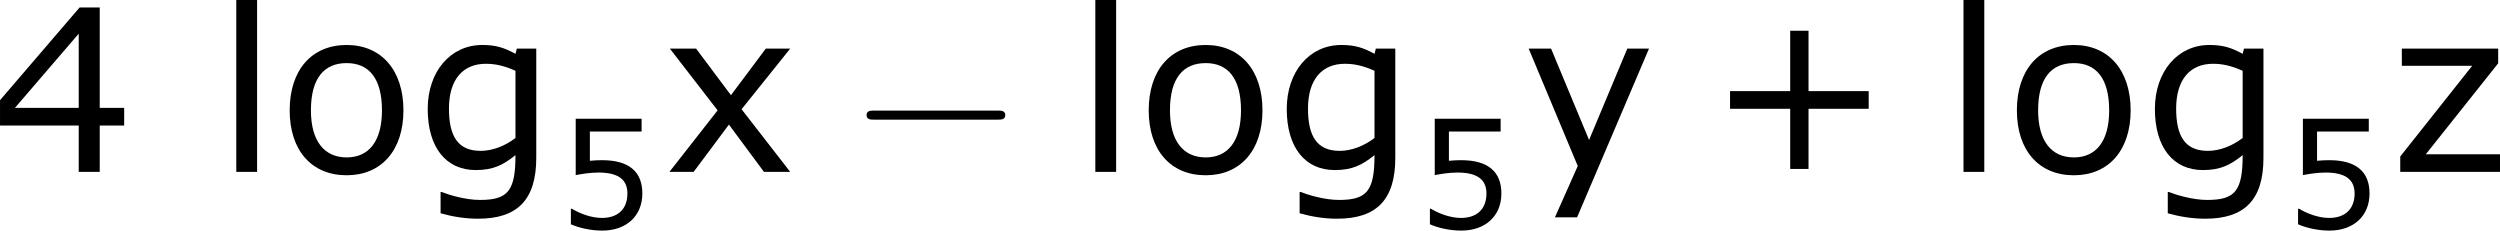 <?xml version='1.0' encoding='UTF-8'?>
<!-- Generated by CodeCogs with dvisvgm 3.2.2 -->
<svg version='1.1' xmlns='http://www.w3.org/2000/svg' xmlns:xlink='http://www.w3.org/1999/xlink' width='148.765pt' height='13.723pt' viewBox='-.709 -.301 148.765 13.723'>
<defs>
<path id='g0-0' d='M7.878-2.75C8.082-2.75 8.297-2.75 8.297-2.989S8.082-3.228 7.878-3.228H1.411C1.207-3.228 .992-3.228 .992-2.989S1.207-2.75 1.411-2.75H7.878Z'/>
<use id='g4-43' xlink:href='#g2-43' transform='scale(1.5)'/>
<use id='g4-52' xlink:href='#g2-52' transform='scale(1.5)'/>
<use id='g4-103' xlink:href='#g2-103' transform='scale(1.5)'/>
<use id='g4-108' xlink:href='#g2-108' transform='scale(1.5)'/>
<use id='g4-111' xlink:href='#g2-111' transform='scale(1.5)'/>
<use id='g4-120' xlink:href='#g2-120' transform='scale(1.5)'/>
<use id='g4-121' xlink:href='#g2-121' transform='scale(1.5)'/>
<use id='g4-122' xlink:href='#g2-122' transform='scale(1.5)'/>
<path id='g2-43' d='M5.685-2.215V-2.835H3.573V-4.955H2.93V-2.835H.818V-2.215H2.93V-.103H3.573V-2.215H5.685Z'/>
<path id='g2-52' d='M4.661-1.628V-2.247H3.803V-5.773H3.097L.302-2.517V-1.628H3.065V0H3.803V-1.628H4.661ZM3.065-2.247H.826L3.065-4.852V-2.247Z'/>
<path id='g2-53' d='M4.486-1.834C4.486-3.001 3.764-3.589 2.366-3.589C2.192-3.589 1.945-3.581 1.723-3.557V-5.098H4.447V-5.773H.977V-2.803C1.278-2.859 1.723-2.938 2.176-2.938C3.2-2.938 3.7-2.581 3.7-1.834C3.7-1.024 3.208-.548 2.358-.548C1.81-.548 1.207-.77 .778-1.032H.723V-.214C1.128-.032 1.747 .119 2.374 .119C3.653 .119 4.486-.659 4.486-1.834Z'/>
<path id='g2-103' d='M4.232-.492V-4.327H3.549L3.502-4.145C3.121-4.351 2.835-4.455 2.334-4.455C1.223-4.455 .421-3.526 .421-2.207C.421-.85 1.072-.064 2.104-.064C2.724-.064 3.065-.238 3.502-.588C3.502 .667 3.24 .985 2.255 .985C1.739 .985 1.151 .802 .913 .707H.873V1.453C1.294 1.572 1.731 1.644 2.192 1.644C3.573 1.644 4.232 .977 4.232-.492ZM3.502-1.191C3.144-.913 2.7-.738 2.279-.738C1.485-.738 1.167-1.247 1.167-2.223C1.167-3.248 1.66-3.795 2.462-3.795C2.795-3.795 3.113-3.724 3.502-3.549V-1.191Z'/>
<path id='g2-108' d='M1.453 0V-6.035H.723V0H1.453Z'/>
<path id='g2-111' d='M4.407-2.16C4.407-3.573 3.629-4.455 2.414-4.455C1.183-4.455 .413-3.573 .413-2.16C.413-.754 1.183 .119 2.414 .119C3.629 .119 4.407-.754 4.407-2.16ZM3.653-2.16C3.653-1.064 3.184-.508 2.414-.508C1.628-.508 1.159-1.08 1.159-2.16C1.159-3.287 1.62-3.819 2.414-3.819C3.192-3.819 3.653-3.287 3.653-2.16Z'/>
<path id='g2-120' d='M4.47 0L2.763-2.199L4.47-4.327H3.613L2.39-2.692L1.167-4.327H.246L1.922-2.16L.23 0H1.08L2.319-1.66L3.549 0H4.47Z'/>
<path id='g2-121' d='M4.462-4.327H3.7L2.358-1.12L1.024-4.327H.238L1.961-.206L1.159 1.596H1.937L4.462-4.327Z'/>
<path id='g2-122' d='M3.859 0V-.619H1.255L3.795-3.811V-4.327H.413V-3.724H2.882L.357-.54V0H3.859Z'/>
</defs>
<g id='page1' transform='matrix(1.13 0 0 1.13 -189.739 -80.698)'>
<use x='166.831' y='80.199' xlink:href='#g4-52'/>
<use x='178.642' y='80.199' xlink:href='#g4-108'/>
<use x='181.918' y='80.199' xlink:href='#g4-111'/>
<use x='189.175' y='80.199' xlink:href='#g4-103'/>
<use x='196.623' y='83.172' xlink:href='#g2-53'/>
<use x='202.19' y='80.199' xlink:href='#g4-120'/>
<use x='211.924' y='80.199' xlink:href='#g0-0'/>
<use x='223.879' y='80.199' xlink:href='#g4-108'/>
<use x='227.155' y='80.199' xlink:href='#g4-111'/>
<use x='234.412' y='80.199' xlink:href='#g4-103'/>
<use x='241.86' y='83.172' xlink:href='#g2-53'/>
<use x='247.427' y='80.199' xlink:href='#g4-121'/>
<use x='257.161' y='80.199' xlink:href='#g4-43'/>
<use x='269.597' y='80.199' xlink:href='#g4-108'/>
<use x='272.873' y='80.199' xlink:href='#g4-111'/>
<use x='280.129' y='80.199' xlink:href='#g4-103'/>
<use x='287.577' y='83.172' xlink:href='#g2-53'/>
<use x='293.145' y='80.199' xlink:href='#g4-122'/>
</g>
</svg>